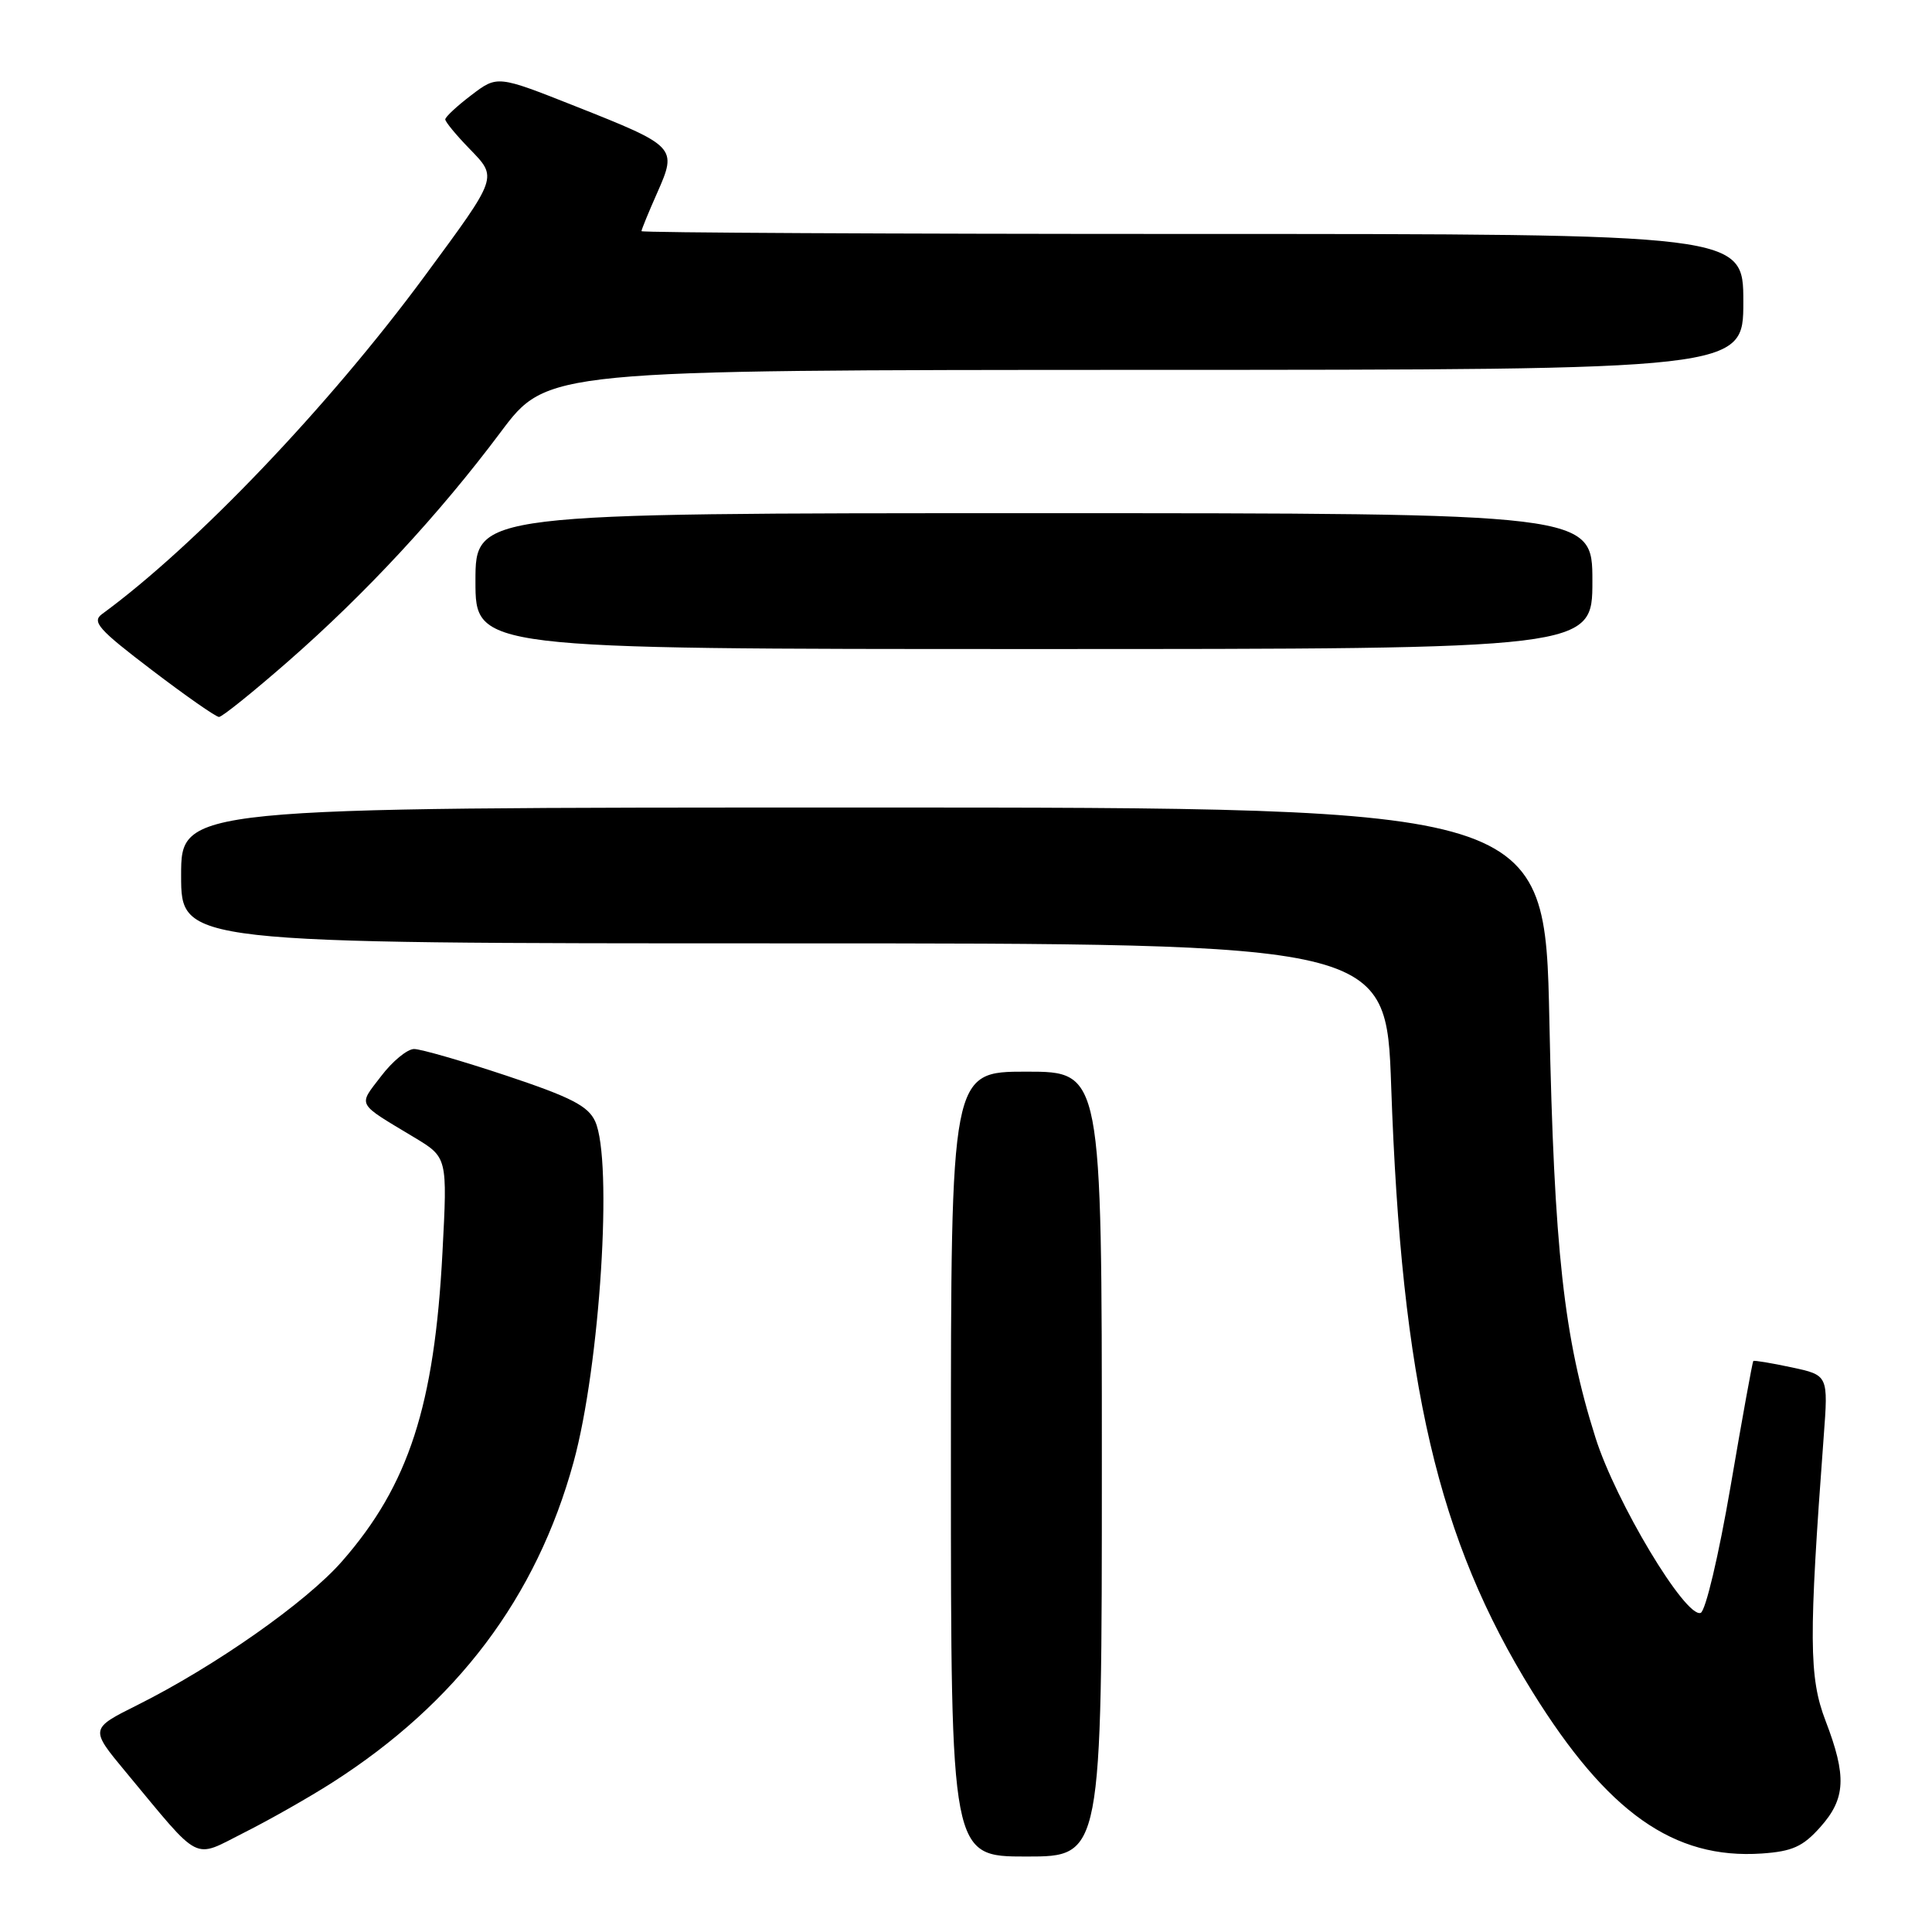 <?xml version="1.0" encoding="UTF-8" standalone="no"?>
<!DOCTYPE svg PUBLIC "-//W3C//DTD SVG 1.1//EN" "http://www.w3.org/Graphics/SVG/1.1/DTD/svg11.dtd" >
<svg xmlns="http://www.w3.org/2000/svg" xmlns:xlink="http://www.w3.org/1999/xlink" version="1.1" viewBox="0 0 256 256">
 <g >
 <path fill="currentColor"
d=" M 43.98 236.23 C 60.55 225.65 71.08 211.68 76.00 193.74 C 79.51 180.95 81.23 153.79 78.86 148.58 C 77.93 146.55 75.68 145.39 67.10 142.53 C 61.27 140.59 55.76 139.00 54.87 139.00 C 53.97 139.00 52.00 140.62 50.49 142.61 C 47.44 146.60 47.14 146.05 54.89 150.71 C 59.29 153.36 59.29 153.36 58.63 165.93 C 57.57 186.26 54.16 196.78 45.34 206.86 C 40.60 212.29 28.51 220.77 18.20 225.93 C 11.91 229.07 11.91 229.07 16.66 234.79 C 26.82 247.02 25.43 246.31 32.39 242.81 C 35.75 241.12 40.97 238.15 43.98 236.23 Z  M 146.00 194.00 C 146.00 142.00 146.00 142.00 136.00 142.00 C 126.00 142.00 126.00 142.00 126.00 194.00 C 126.00 246.00 126.00 246.00 136.00 246.00 C 146.00 246.00 146.00 246.00 146.00 194.00 Z  M 241.19 242.11 C 244.57 238.33 244.72 235.37 241.89 228.00 C 239.69 222.26 239.66 217.09 241.65 190.36 C 242.26 182.22 242.26 182.22 237.39 181.18 C 234.72 180.61 232.43 180.23 232.32 180.34 C 232.21 180.46 230.85 187.93 229.31 196.95 C 227.73 206.15 225.99 213.51 225.34 213.72 C 223.32 214.39 214.10 199.02 211.41 190.50 C 207.21 177.25 205.93 165.63 205.30 135.25 C 204.71 107.00 204.71 107.00 114.35 107.00 C 24.00 107.00 24.00 107.00 24.00 116.00 C 24.00 125.00 24.00 125.00 103.84 125.00 C 183.68 125.00 183.68 125.00 184.34 143.96 C 185.71 183.36 190.52 203.97 203.04 224.15 C 213.00 240.19 221.79 246.39 233.44 245.60 C 237.49 245.32 238.89 244.69 241.19 242.11 Z  M 38.14 87.67 C 48.44 78.67 58.20 68.14 66.34 57.26 C 72.50 49.03 72.50 49.03 151.75 49.01 C 231.00 49.00 231.00 49.00 231.00 40.00 C 231.00 31.00 231.00 31.00 158.00 31.00 C 117.85 31.00 85.00 30.83 85.00 30.63 C 85.00 30.42 85.94 28.12 87.10 25.51 C 89.75 19.52 89.61 19.37 76.20 14.06 C 65.90 9.98 65.90 9.98 62.45 12.61 C 60.55 14.05 59.00 15.50 59.00 15.82 C 59.00 16.14 60.43 17.88 62.18 19.68 C 65.96 23.59 66.07 23.28 56.28 36.57 C 43.59 53.79 25.94 72.28 13.53 81.36 C 12.13 82.38 13.04 83.40 20.10 88.77 C 24.60 92.20 28.61 95.00 29.02 95.00 C 29.43 95.00 33.53 91.70 38.14 87.67 Z  M 211.00 77.00 C 211.00 68.00 211.00 68.00 137.00 68.00 C 63.00 68.00 63.00 68.00 63.00 77.00 C 63.00 86.00 63.00 86.00 137.00 86.00 C 211.00 86.00 211.00 86.00 211.00 77.00 Z "/>
</g>
</svg>